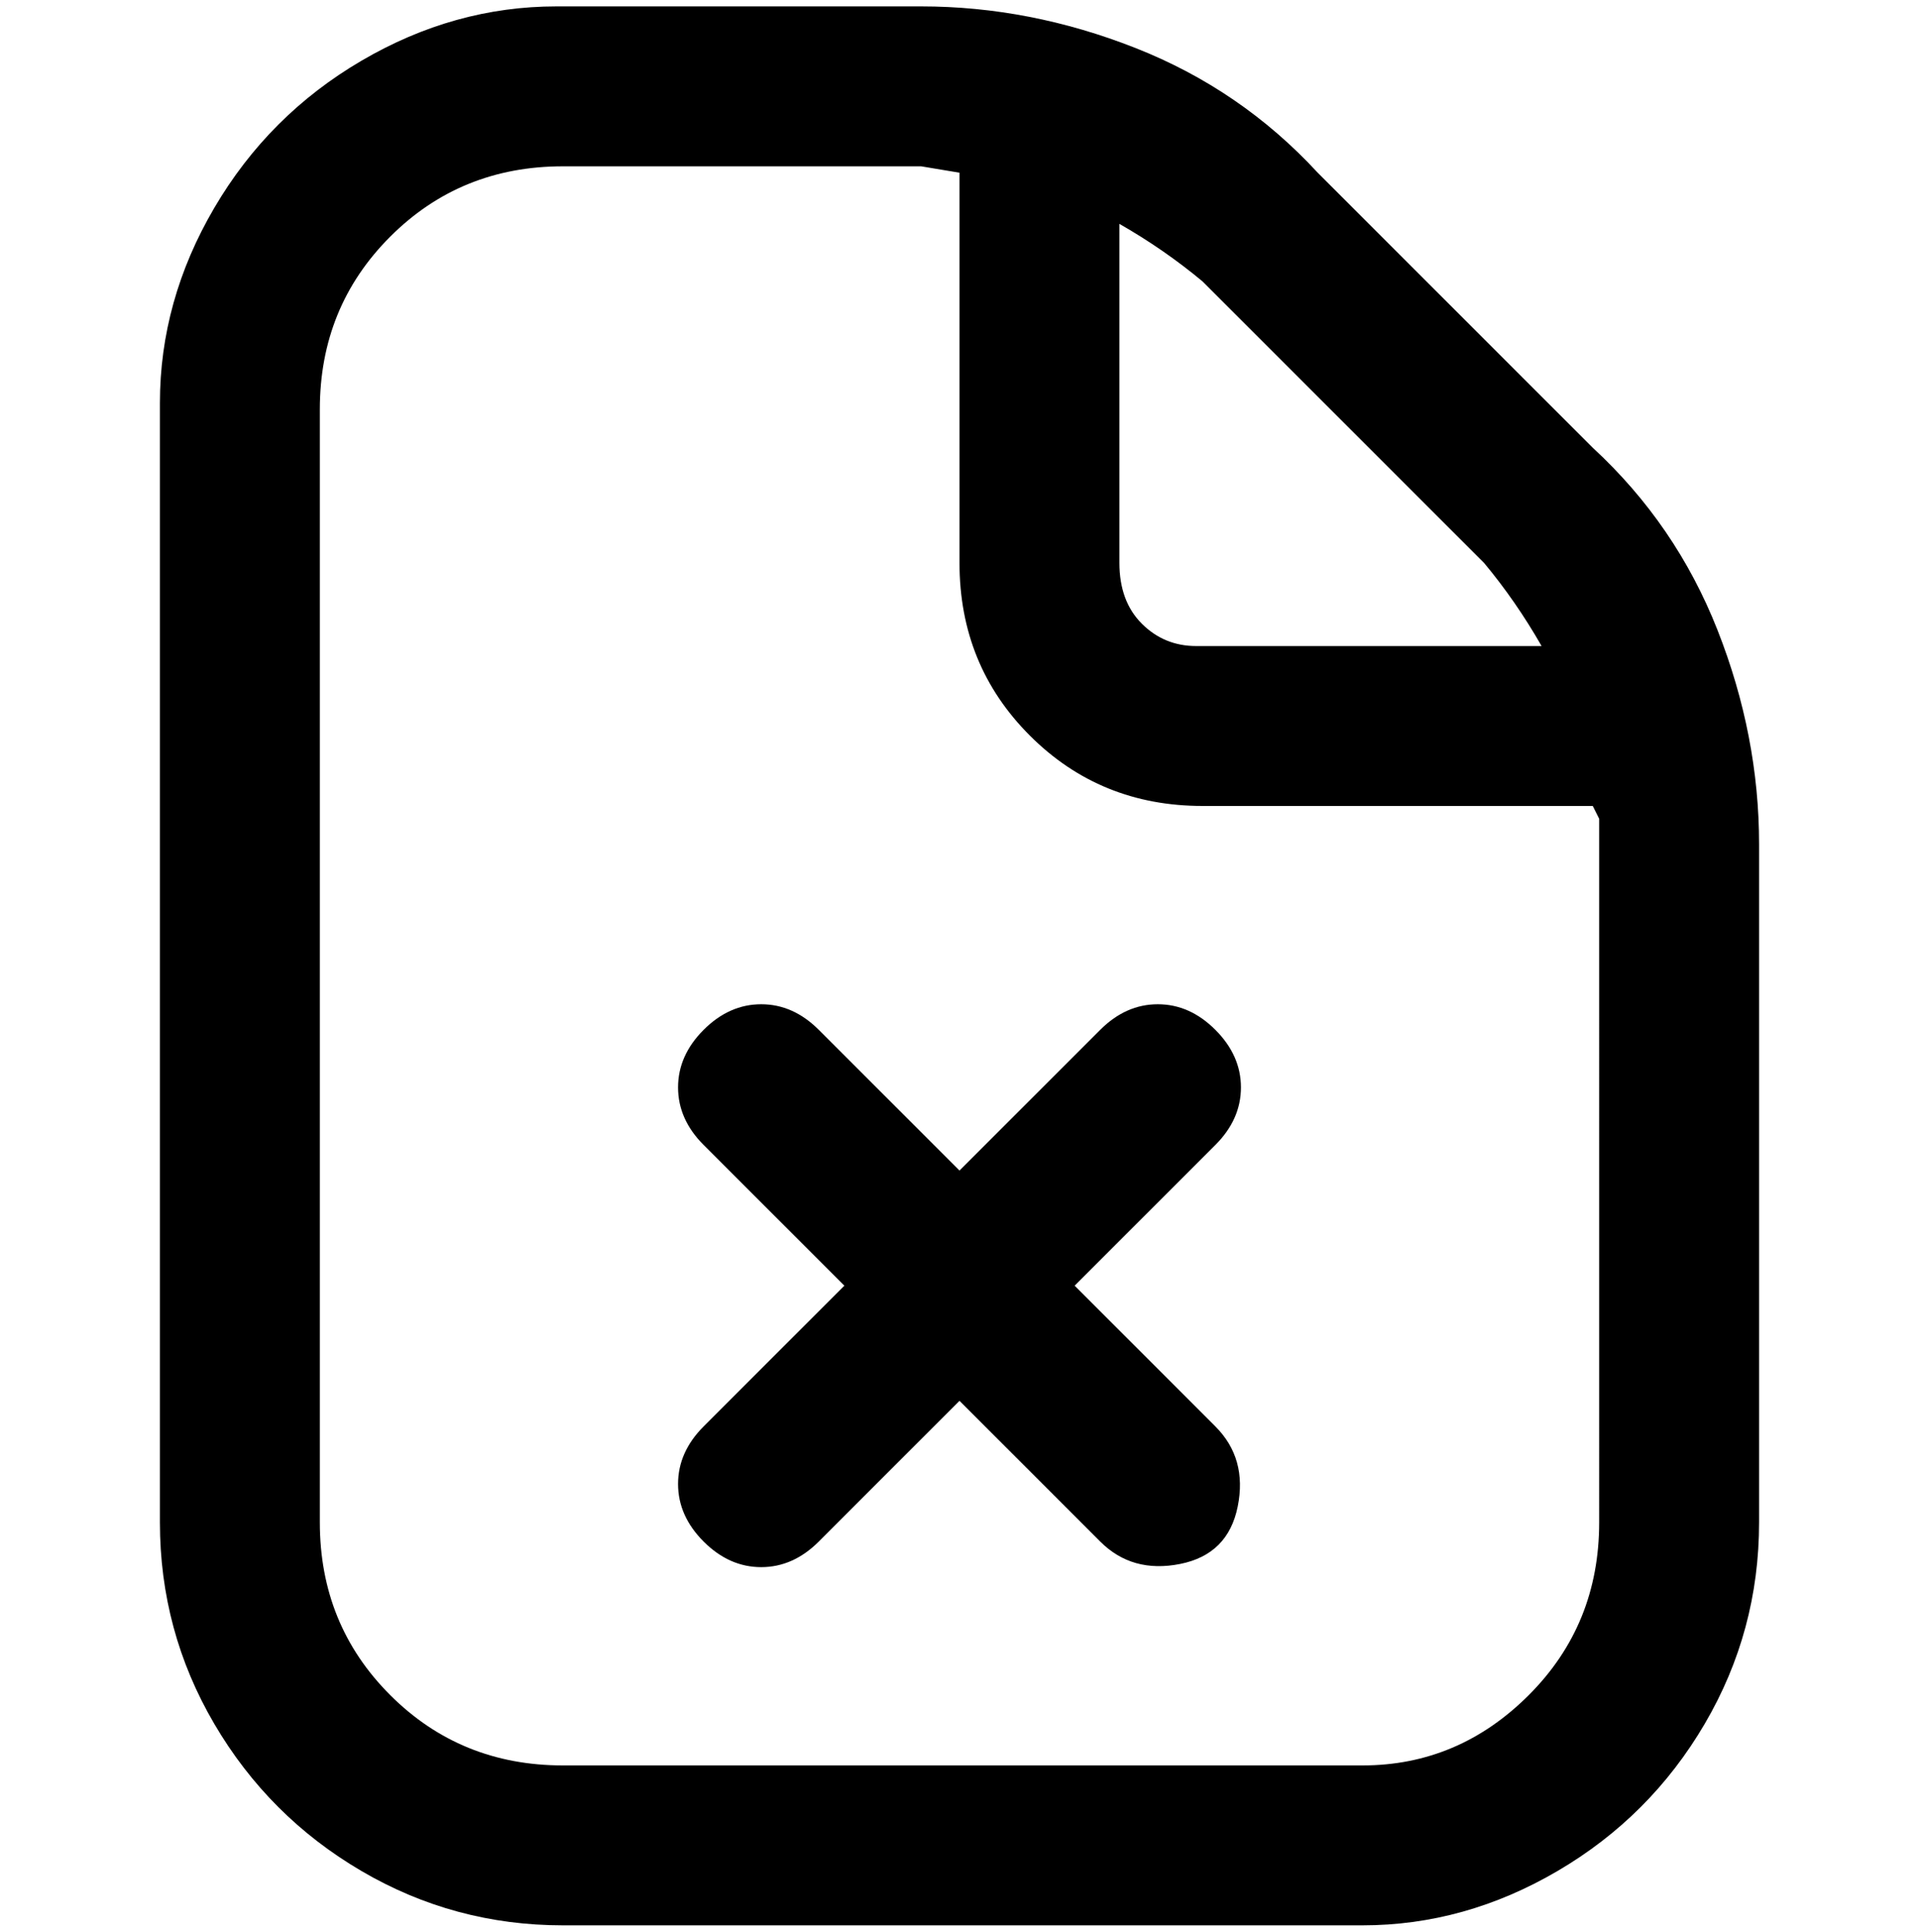 <svg viewBox="0 0 300 302.001" xmlns="http://www.w3.org/2000/svg"><path d="M190 179l-22 22 22 22q5 5 3.5 12.5t-9 9Q177 246 172 241l-22-22-22 22q-4 4-9 4t-9-4q-4-4-4-9t4-9l22-22-22-22q-4-4-4-9t4-9q4-4 9-4t9 4l22 22 22-22q4-4 9-4t9 4q4 4 4 9t-4 9zm85-47v106q0 17-8.5 31.5t-23 23Q229 301 213 301H88q-17 0-31.5-8.5t-23-23Q25 255 25 238V63q0-16 8.5-30.5t23-23Q71 1 87 1h57q17 0 33.5 6.5T206 27l43 43q13 12 19.5 28.5T275 132zm-87-88q-6-5-13-9v53q0 6 3.5 9.5t8.5 3.5h54q-4-7-9-13l-44-44zm62 88v-4l-1-2h-61q-16 0-27-11t-11-27V27l-6-1H88q-16 0-27 11T50 64v174q0 16 11 27t27 11h125q15 0 26-11t11-27V132z"/></svg>
